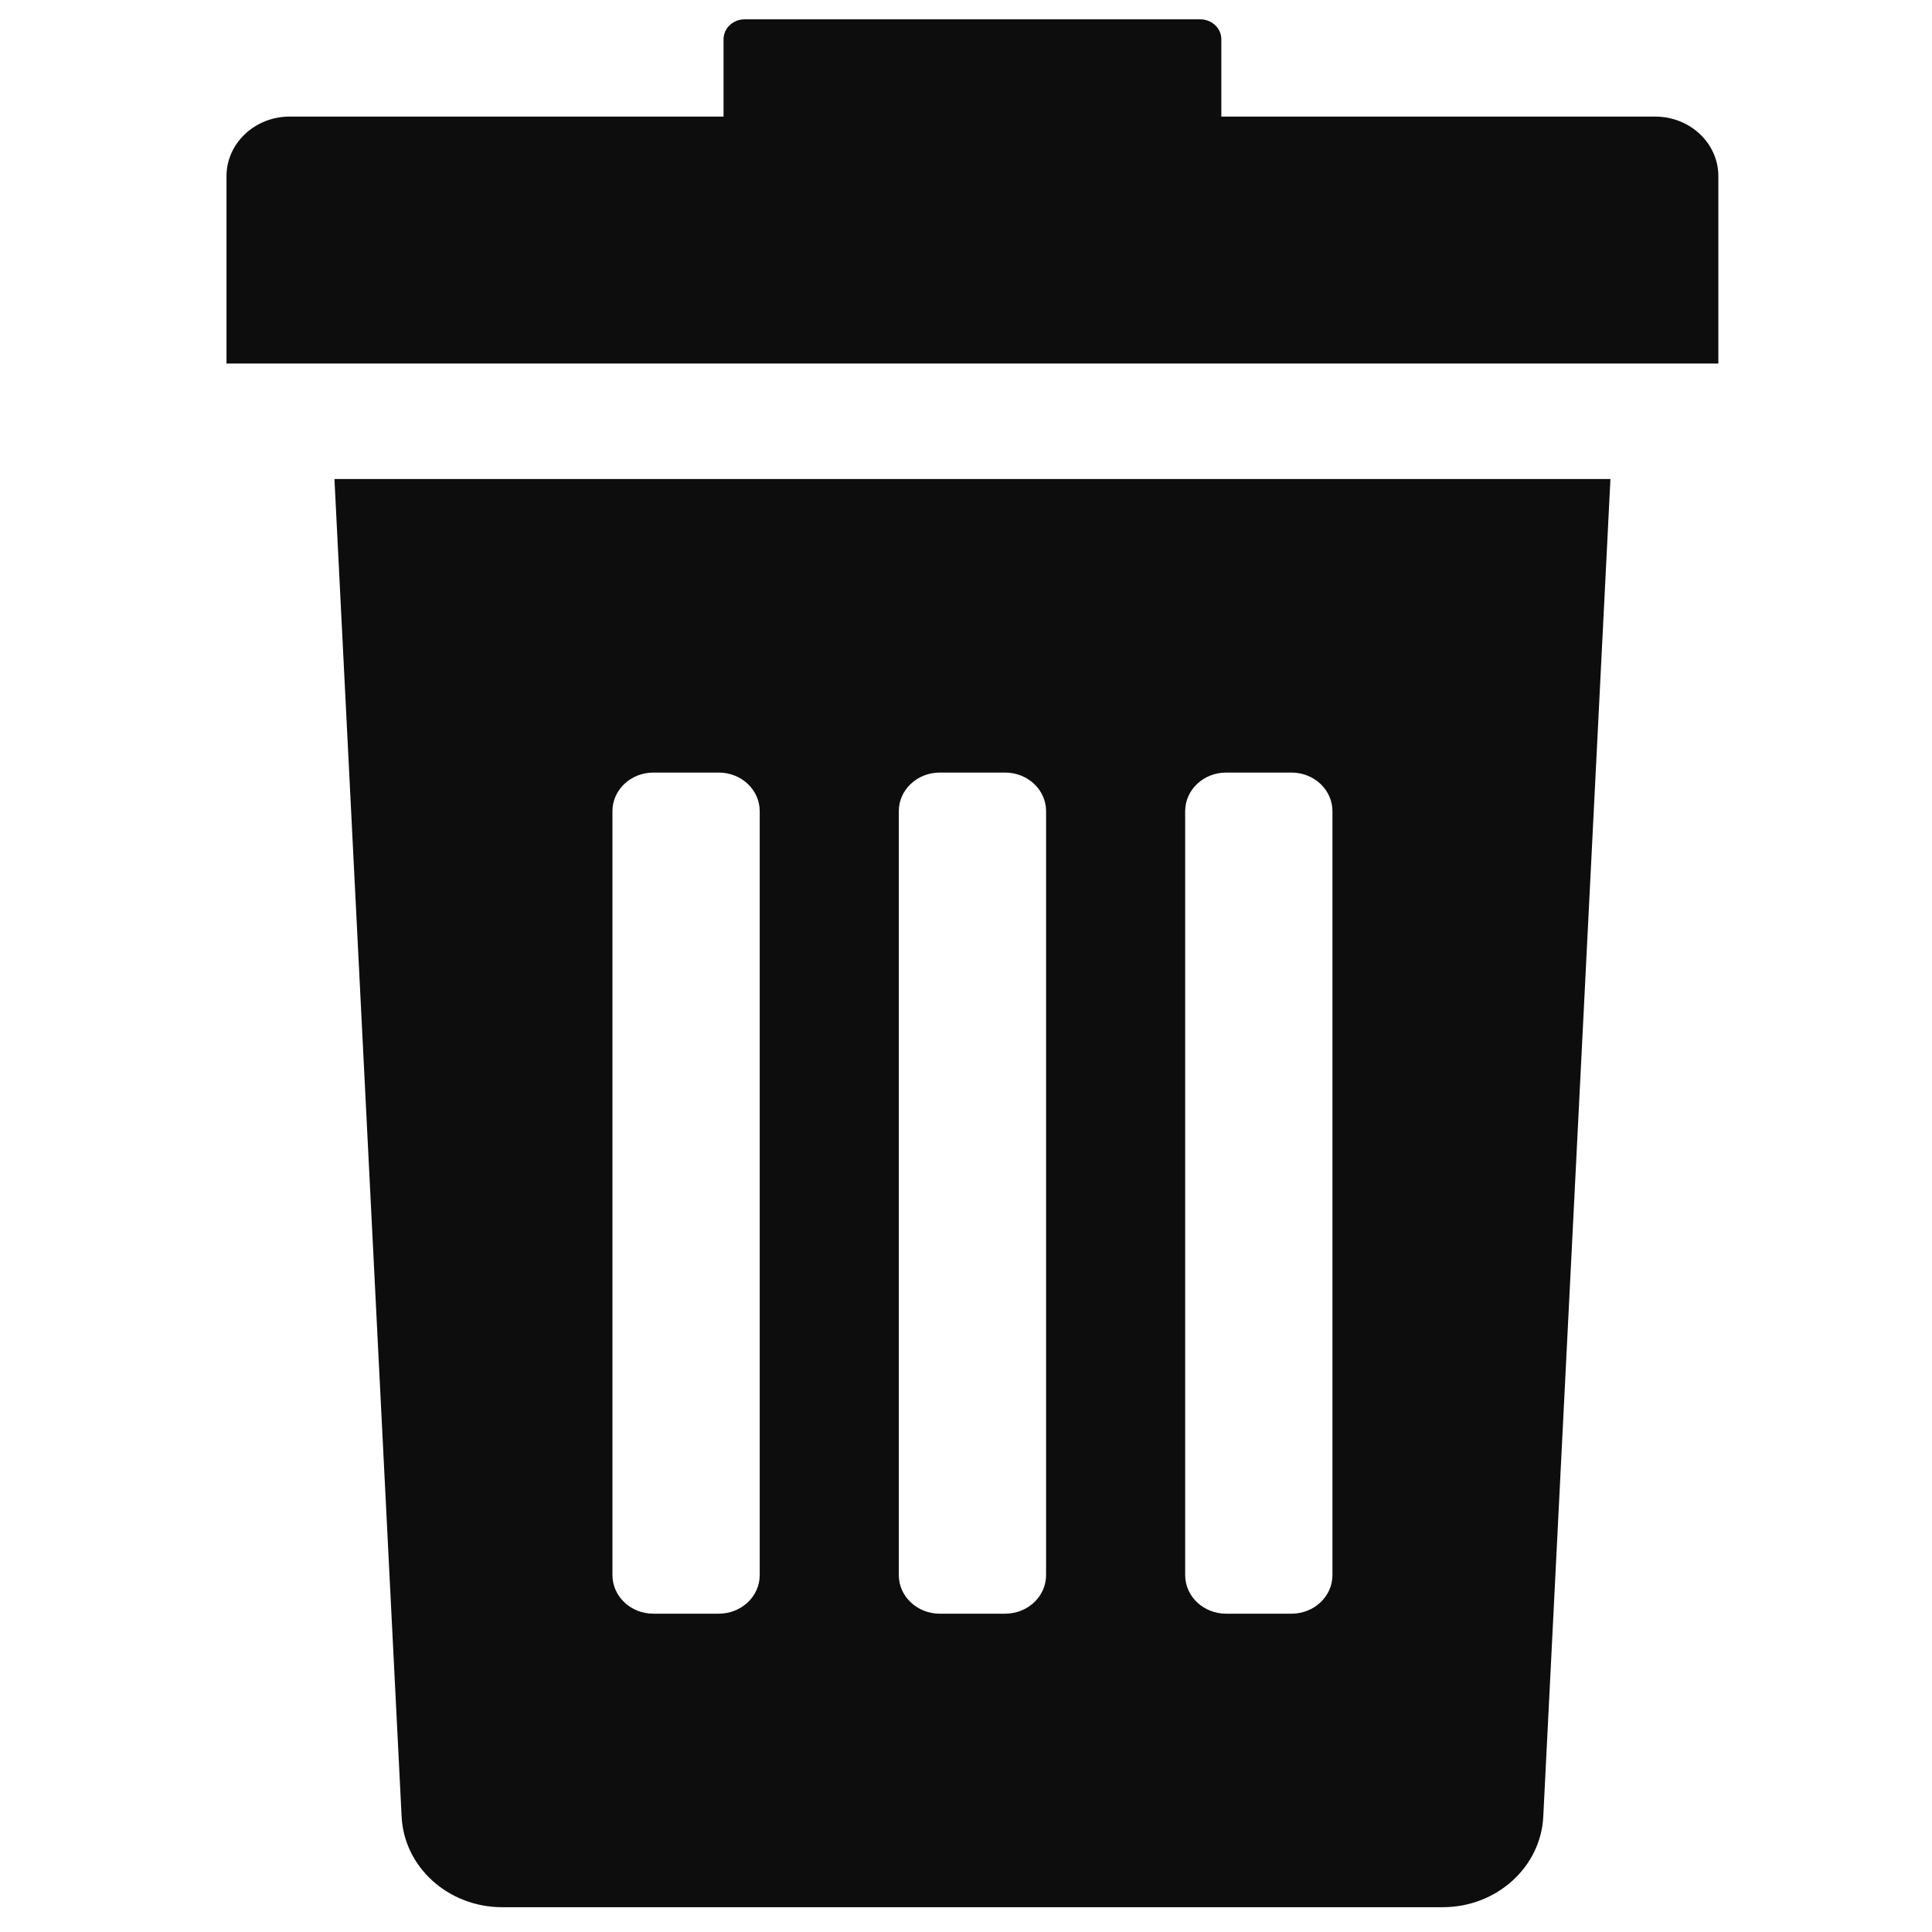<?xml version="1.0" encoding="utf-8"?>
<!-- Generator: Adobe Illustrator 16.0.0, SVG Export Plug-In . SVG Version: 6.00 Build 0)  -->
<!DOCTYPE svg PUBLIC "-//W3C//DTD SVG 1.1//EN" "http://www.w3.org/Graphics/SVG/1.1/DTD/svg11.dtd">
<svg version="1.1" id="Layer_1" xmlns="http://www.w3.org/2000/svg" xmlns:xlink="http://www.w3.org/1999/xlink" x="0px" y="0px"
	 width="300px" height="300px" viewBox="0 0 300 300" enable-background="new 0 0 300 300" xml:space="preserve">
<path fill="#0E0D0D" d="M239.642,282.014c-0.351,7.902-7.245,14.137-15.63,14.137H77.988c-8.383,0-15.278-6.234-15.628-14.137
	L51.933,74.385h198.134L239.642,282.014L239.642,282.014z M117.969,125.957c0-3.308-2.845-5.992-6.353-5.992h-10.164
	c-3.508,0-6.353,2.685-6.353,5.992V244.58c0,3.311,2.845,5.992,6.353,5.992h10.164c3.507,0,6.353-2.684,6.353-5.992V125.957
	L117.969,125.957z M162.435,125.957c0-3.308-2.844-5.992-6.354-5.992h-10.162c-3.509,0-6.353,2.685-6.353,5.992V244.58
	c0,3.311,2.847,5.992,6.353,5.992h10.162c3.51,0,6.354-2.684,6.354-5.992V125.957L162.435,125.957z M206.901,125.957
	c0-3.308-2.844-5.992-6.354-5.992h-10.161c-3.51,0-6.354,2.685-6.354,5.992V244.58c0,3.311,2.844,5.992,6.354,5.992h10.161
	c3.51,0,6.354-2.684,6.354-5.992V125.957L206.901,125.957z M35.171,56.445V27.361c0-5.112,4.394-9.259,9.816-9.259h67.366V6.091
	c0-1.706,1.467-3.091,3.276-3.091h70.743c1.809,0,3.275,1.385,3.275,3.091v12.012h67.365c5.421,0,9.817,4.145,9.815,9.257v29.084
	H35.171L35.171,56.445z"/>
</svg>
